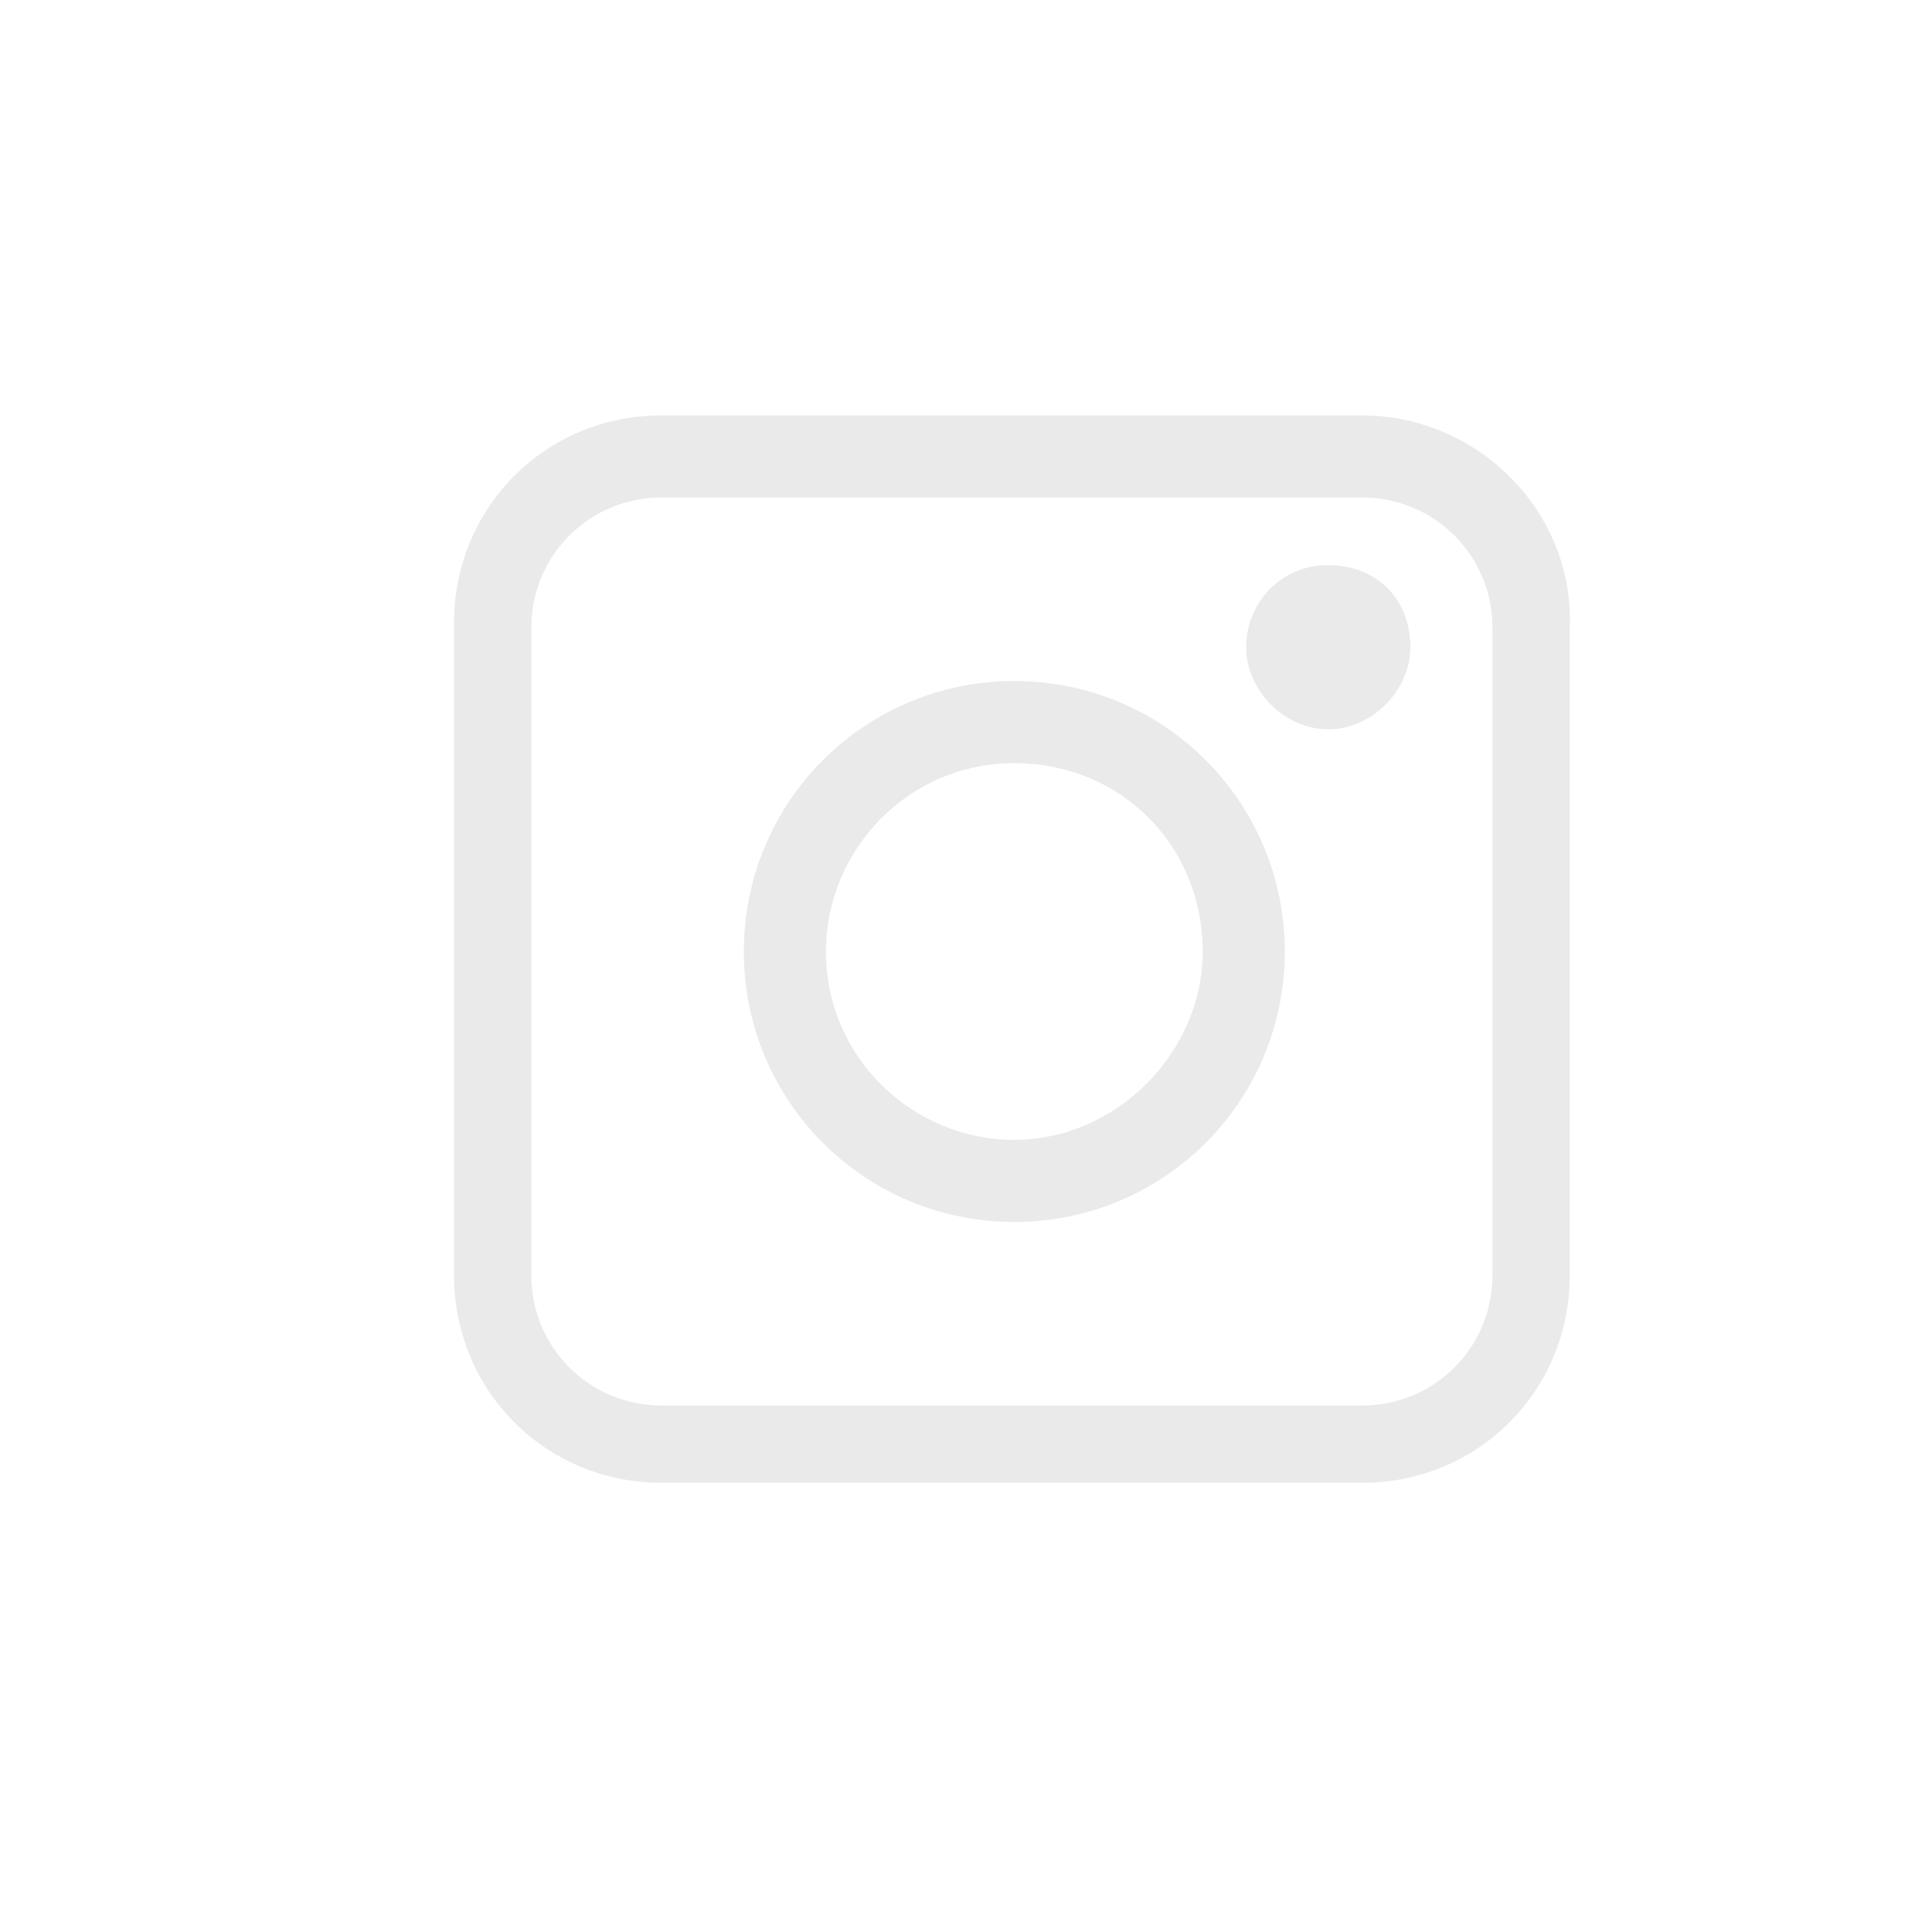 <?xml version="1.0" encoding="utf-8"?>
<!-- Generator: Adobe Illustrator 16.0.0, SVG Export Plug-In . SVG Version: 6.00 Build 0)  -->
<!DOCTYPE svg PUBLIC "-//W3C//DTD SVG 1.1//EN" "http://www.w3.org/Graphics/SVG/1.1/DTD/svg11.dtd">
<svg version="1.1" xmlns="http://www.w3.org/2000/svg" xmlns:xlink="http://www.w3.org/1999/xlink" x="0px" y="0px" width="40px"
	 height="40px" viewBox="0 0 40 40" enable-background="new 0 0 40 40" xml:space="preserve">
<g id="Layer_2">
</g>
<g id="Layer_1">
	<g>
		<g>
			<defs>
				<path id="SVGID_1_" d="M420.5-233.8c-0.4,2-1.2,3.8-2.3,5.5l-0.3,0.4l2.5,2.5l-3.7,3.7l-2.5-2.5l-0.4,0.3
					c-1.7,1.1-3.5,1.9-5.5,2.3l-0.5,0.1v3.5h-5.2v-3.5l-0.5-0.1c-2-0.4-3.8-1.2-5.5-2.3l-0.4-0.3l-2.5,2.5l-3.7-3.7l2.5-2.5
					l-0.3-0.4c-1.1-1.7-1.9-3.5-2.3-5.5l-0.1-0.5h-3.5v-5.2h3.5l0.1-0.5c0.4-2,1.2-3.8,2.3-5.5l0.3-0.4l-2.5-2.5l3.7-3.7l2.5,2.5
					l0.4-0.3c1.7-1.1,3.5-1.9,5.5-2.3l0.5-0.1v-3.5h5.2v3.5l0.5,0.1c2,0.4,3.8,1.2,5.5,2.3l0.4,0.3l2.5-2.5l3.7,3.7l-2.5,2.5
					l0.3,0.4c1.1,1.7,1.9,3.5,2.3,5.5l0.1,0.5h3.5v5.2h-3.5L420.5-233.8z M425.3-233v-7.8h-3.7c-0.4-1.8-1.1-3.4-2.1-5l2.6-2.6
					l-5.5-5.5l-2.6,2.6c-1.6-1-3.2-1.7-5-2.1v-3.7h-7.8v3.7c-1.8,0.4-3.4,1.1-5,2.1l-2.6-2.6l-5.5,5.5l2.6,2.6c-1,1.6-1.7,3.2-2.1,5
					h-3.7v7.8h3.7c0.4,1.8,1.1,3.4,2.1,5l-2.6,2.6l5.5,5.5l2.6-2.6c1.6,1,3.2,1.7,5,2.1v3.7h7.8v-3.7c1.8-0.4,3.4-1.1,5-2.1l2.6,2.6
					l5.5-5.5l-2.6-2.6c1-1.6,1.7-3.2,2.1-5H425.3z"/>
			</defs>
			<clipPath id="SVGID_2_">
				<use xlink:href="#SVGID_1_"  overflow="visible"/>
			</clipPath>
			<g clip-path="url(#SVGID_2_)">
				<defs>
					<rect id="SVGID_3_" x="-818.8" y="-1013.8" width="2019.9" height="1436.4"/>
				</defs>
				<clipPath id="SVGID_4_">
					<use xlink:href="#SVGID_3_"  overflow="visible"/>
				</clipPath>
			</g>
		</g>
		<g>
			<defs>
				<path id="SVGID_5_" d="M405.1-234.3c-1.4,0-2.6-1.2-2.6-2.6c0-1.4,1.2-2.6,2.6-2.6s2.6,1.2,2.6,2.6
					C407.7-235.5,406.5-234.3,405.1-234.3z M405.1-240.8c-2.2,0-3.9,1.8-3.9,3.9c0,2.2,1.8,3.9,3.9,3.9c2.2,0,3.9-1.8,3.9-3.9
					C409-239.1,407.3-240.8,405.1-240.8z"/>
			</defs>
			<clipPath id="SVGID_6_">
				<use xlink:href="#SVGID_5_"  overflow="visible"/>
			</clipPath>
			<g clip-path="url(#SVGID_6_)">
				<defs>
					<rect id="SVGID_7_" x="-818.8" y="-1013.8" width="2019.9" height="1436.4"/>
				</defs>
				<clipPath id="SVGID_8_">
					<use xlink:href="#SVGID_7_"  overflow="visible"/>
				</clipPath>
			</g>
		</g>
	</g>
	<g>
		<path fill="#EAEAEA" d="M28.2,8.6H13.7c-2.4,0-4.3,1.9-4.3,4.3v13.5c0,2.4,1.9,4.3,4.3,4.3h14.5c2.4,0,4.3-1.9,4.3-4.3V13
			C32.6,10.6,30.6,8.6,28.2,8.6z M30.9,26.4c0,1.5-1.2,2.7-2.7,2.7H13.7c-1.5,0-2.7-1.2-2.7-2.7V13c0-1.5,1.2-2.7,2.7-2.7h14.5
			c1.5,0,2.7,1.2,2.7,2.7V26.4z"/>
		<path fill="#EAEAEA" d="M21,14.1c-3.1,0-5.6,2.5-5.6,5.6c0,3.1,2.5,5.6,5.6,5.6c3.1,0,5.6-2.5,5.6-5.6
			C26.6,16.6,24.1,14.1,21,14.1z M21,23.6c-2.1,0-3.9-1.7-3.9-3.9c0-2.1,1.7-3.9,3.9-3.9s3.9,1.7,3.9,3.9
			C24.9,21.8,23.1,23.6,21,23.6z"/>
		<path fill="#EAEAEA" d="M27.5,11.7L27.5,11.7c-1,0-1.7,0.8-1.7,1.7c0,0.9,0.8,1.7,1.7,1.7c0.9,0,1.7-0.8,1.7-1.7
			C29.2,12.4,28.5,11.7,27.5,11.7z"/>
	</g>
</g>
</svg>

